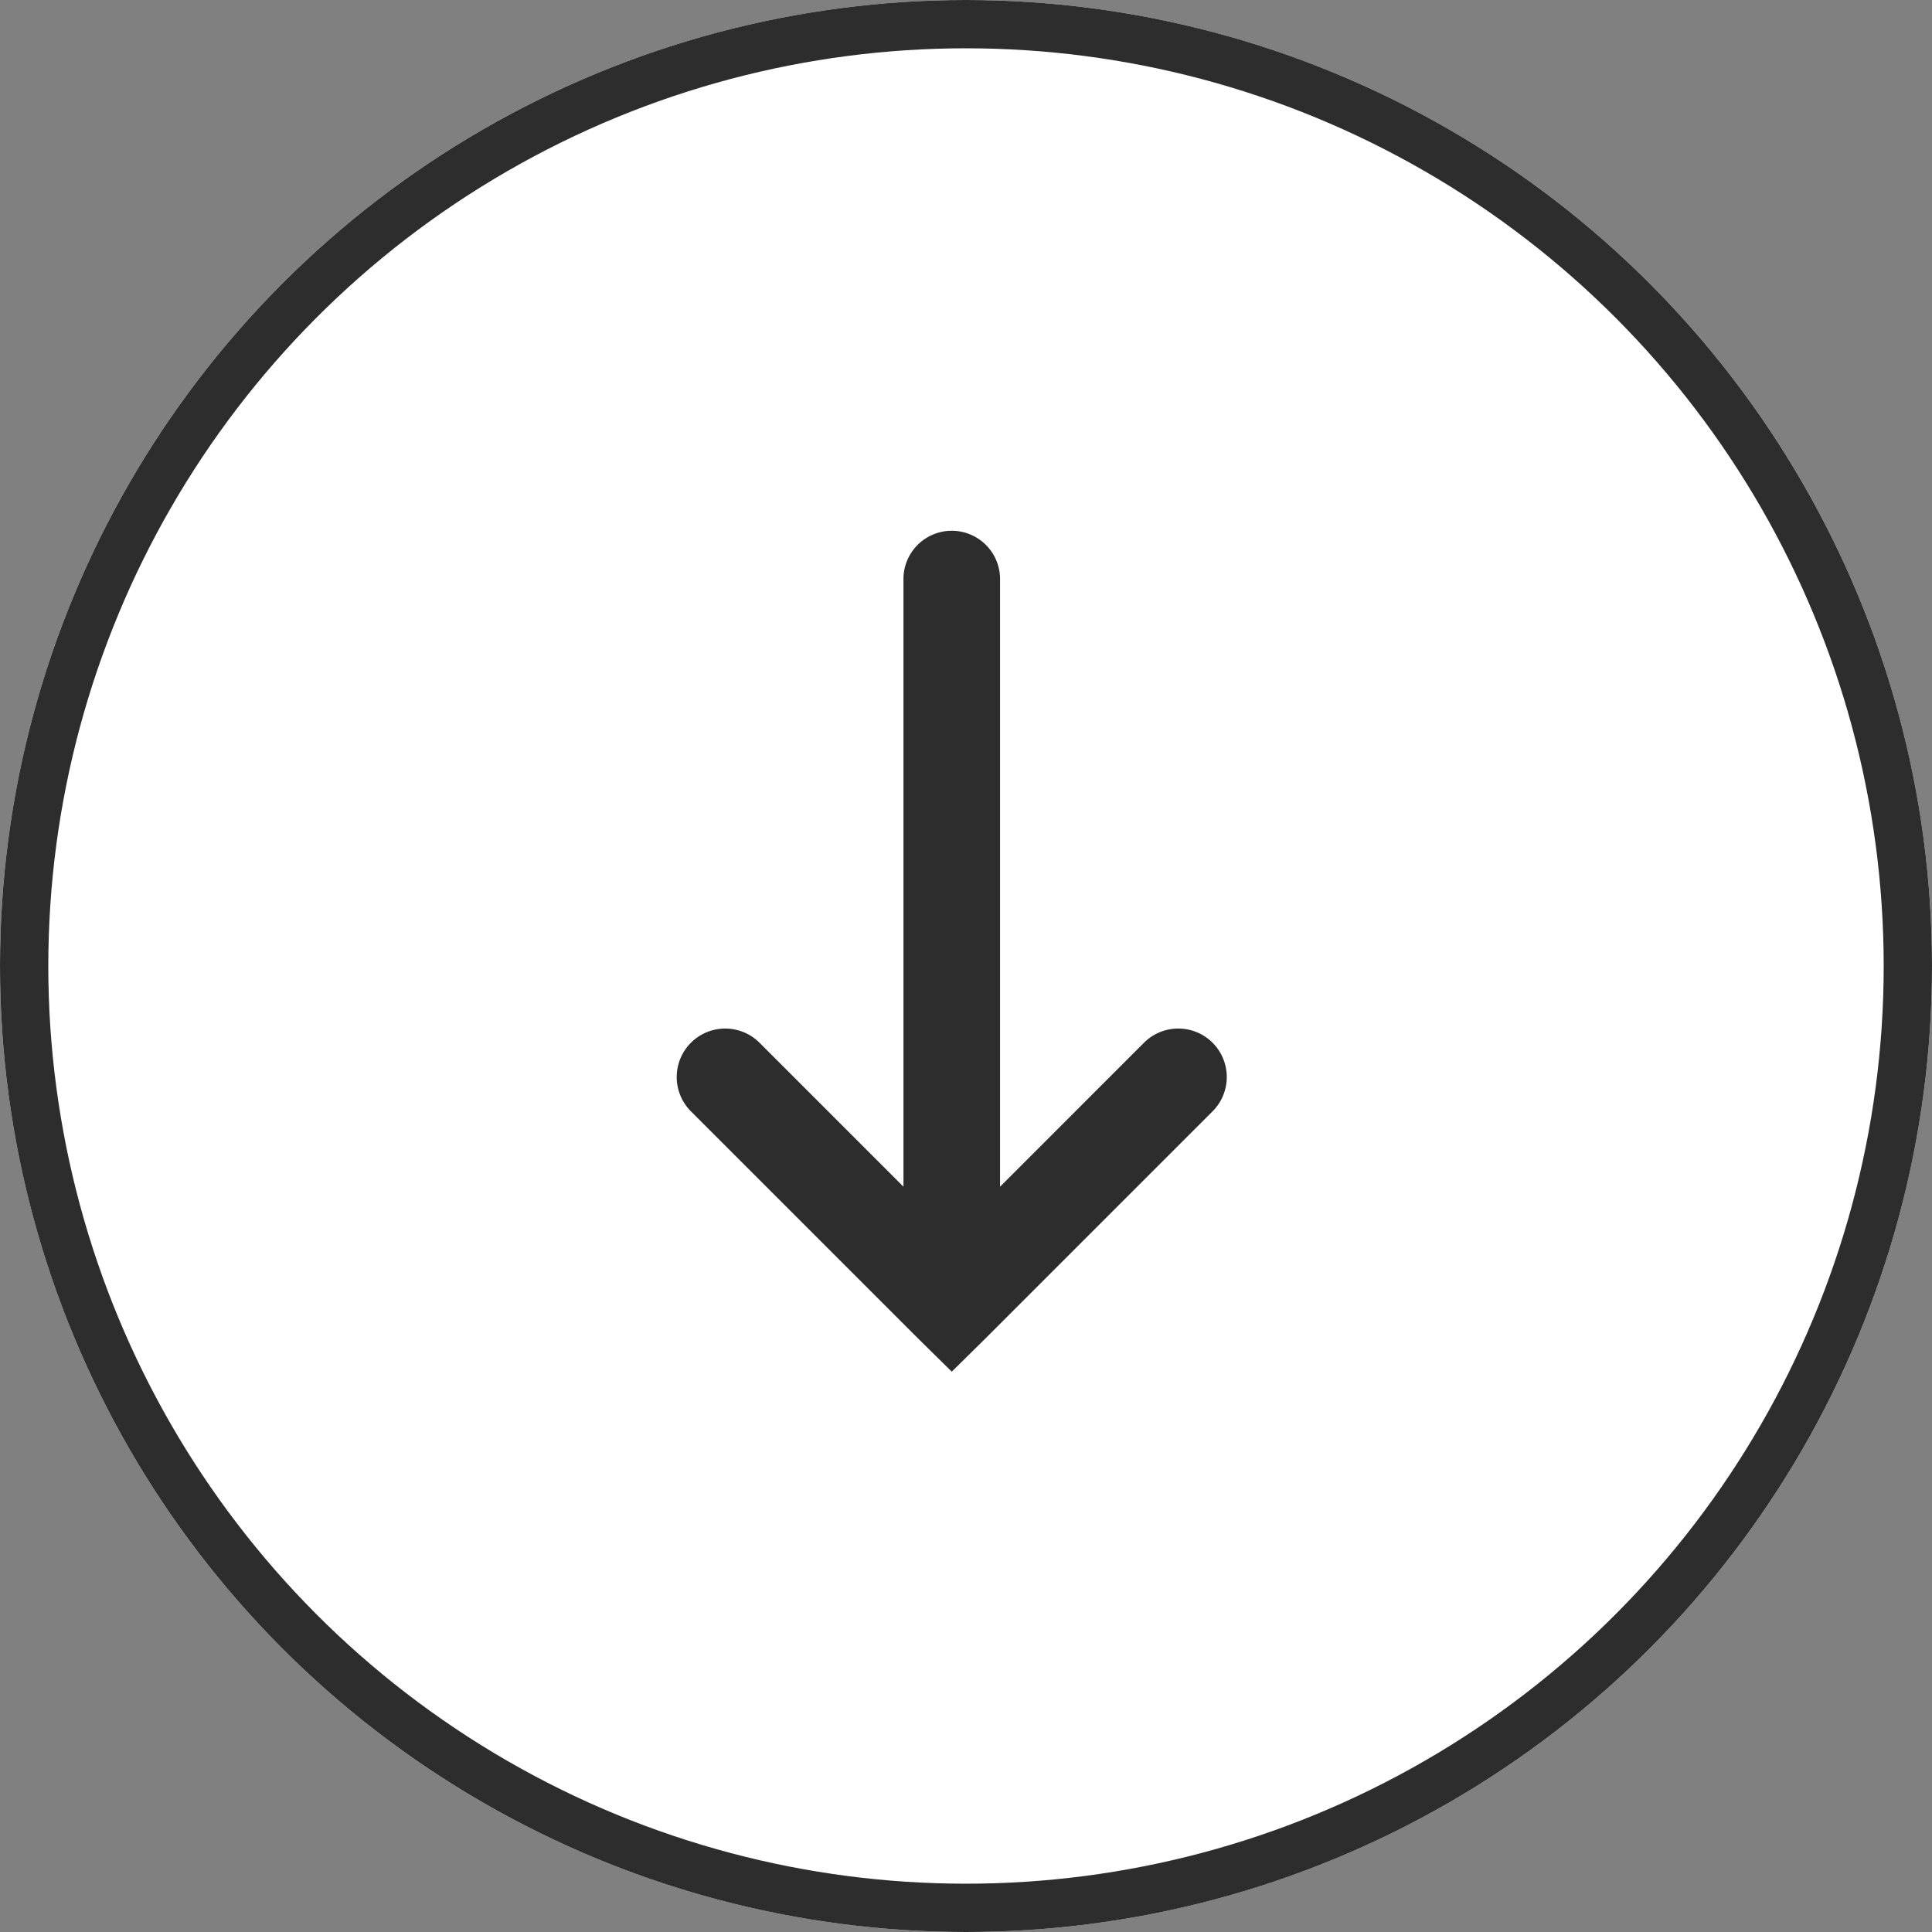 <svg xmlns="http://www.w3.org/2000/svg" width="40" height="40" viewBox="0 0 40 40">
  <rect x="0" y="0" width="40" height="40" fill="#808080" stroke="none"/>
  <g id="Group_1838" data-name="Group 1838" transform="translate(-1490 -830)">
    <g id="Ellipse_31" data-name="Ellipse 31" transform="translate(1490 830)" fill="#fff" stroke="#2d2d2d" stroke-width="1">
      <circle cx="20" cy="20" r="20" stroke="none"/>
      <circle cx="20" cy="20" r="19.5" fill="none"/>
    </g>
    <path id="Path_1944" data-name="Path 1944" d="M13.58,4.694,10.6,1.714A1,1,0,1,1,12.02.294l4.69,4.69.7.71-.7.71-4.69,4.69a1,1,0,0,1-1.42-1.42l2.98-2.98H1a1,1,0,0,1,0-2Z" transform="translate(1515.399 840.989) rotate(90)" fill="#2d2d2d" fill-rule="evenodd"/>
  </g>
</svg>
